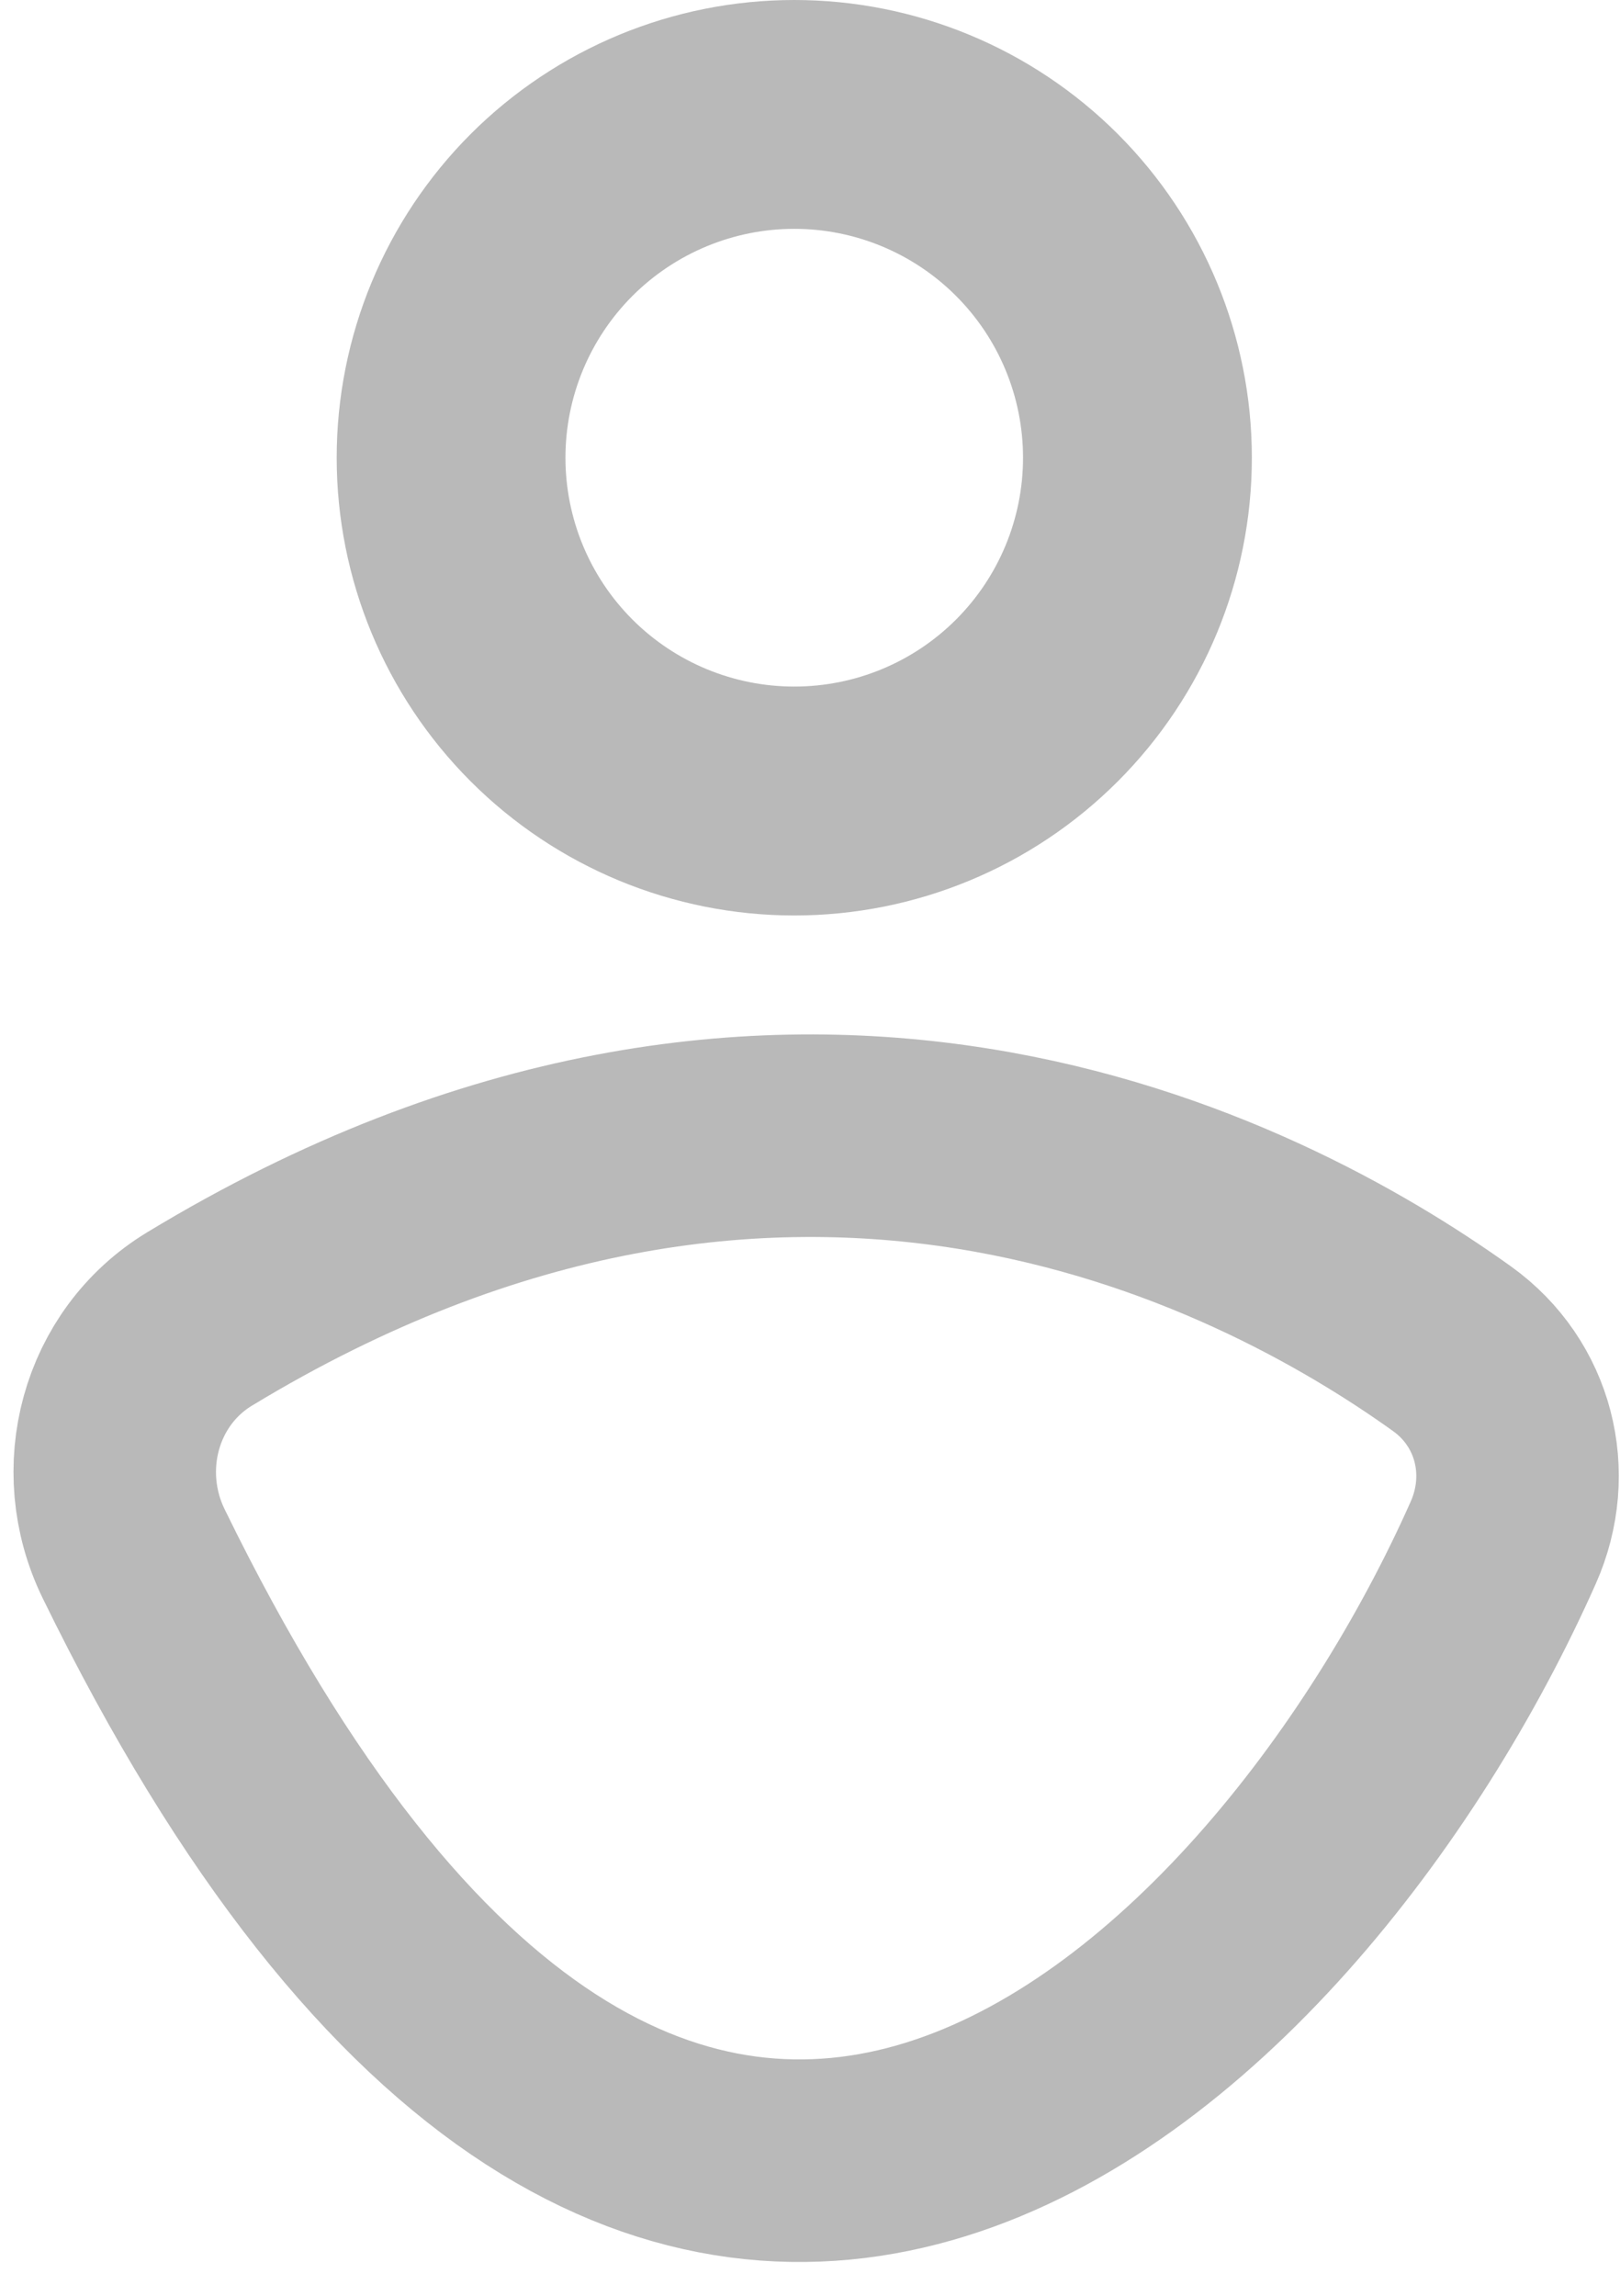 <svg width="24" height="34" viewBox="0 0 24 34" fill="none" xmlns="http://www.w3.org/2000/svg">
<path d="M22.27 22.847C19.045 30.102 9.84 39.104 1.98 23.01C1.373 21.767 1.776 20.248 2.959 19.532C11.627 14.28 18.63 17.911 21.512 19.975C22.429 20.633 22.729 21.815 22.27 22.847Z" stroke="#B9B9B9" stroke-width="3"/>
<path fill-rule="evenodd" clip-rule="evenodd" d="M18.546 6.779C18.546 8.577 17.831 10.301 16.56 11.572C15.289 12.844 13.565 13.558 11.767 13.558C9.969 13.558 8.245 12.844 6.973 11.572C5.702 10.301 4.988 8.577 4.988 6.779C4.988 4.981 5.702 3.257 6.973 1.985C8.245 0.714 9.969 0 11.767 0C13.565 0 15.289 0.714 16.56 1.985C17.831 3.257 18.546 4.981 18.546 6.779ZM15.156 6.779C15.156 7.678 14.799 8.54 14.163 9.176C13.528 9.811 12.666 10.168 11.767 10.168C10.868 10.168 10.006 9.811 9.37 9.176C8.734 8.54 8.377 7.678 8.377 6.779C8.377 5.88 8.734 5.018 9.37 4.382C10.006 3.747 10.868 3.389 11.767 3.389C12.666 3.389 13.528 3.747 14.163 4.382C14.799 5.018 15.156 5.88 15.156 6.779Z" fill="#B9B9B9"/>
</svg>
